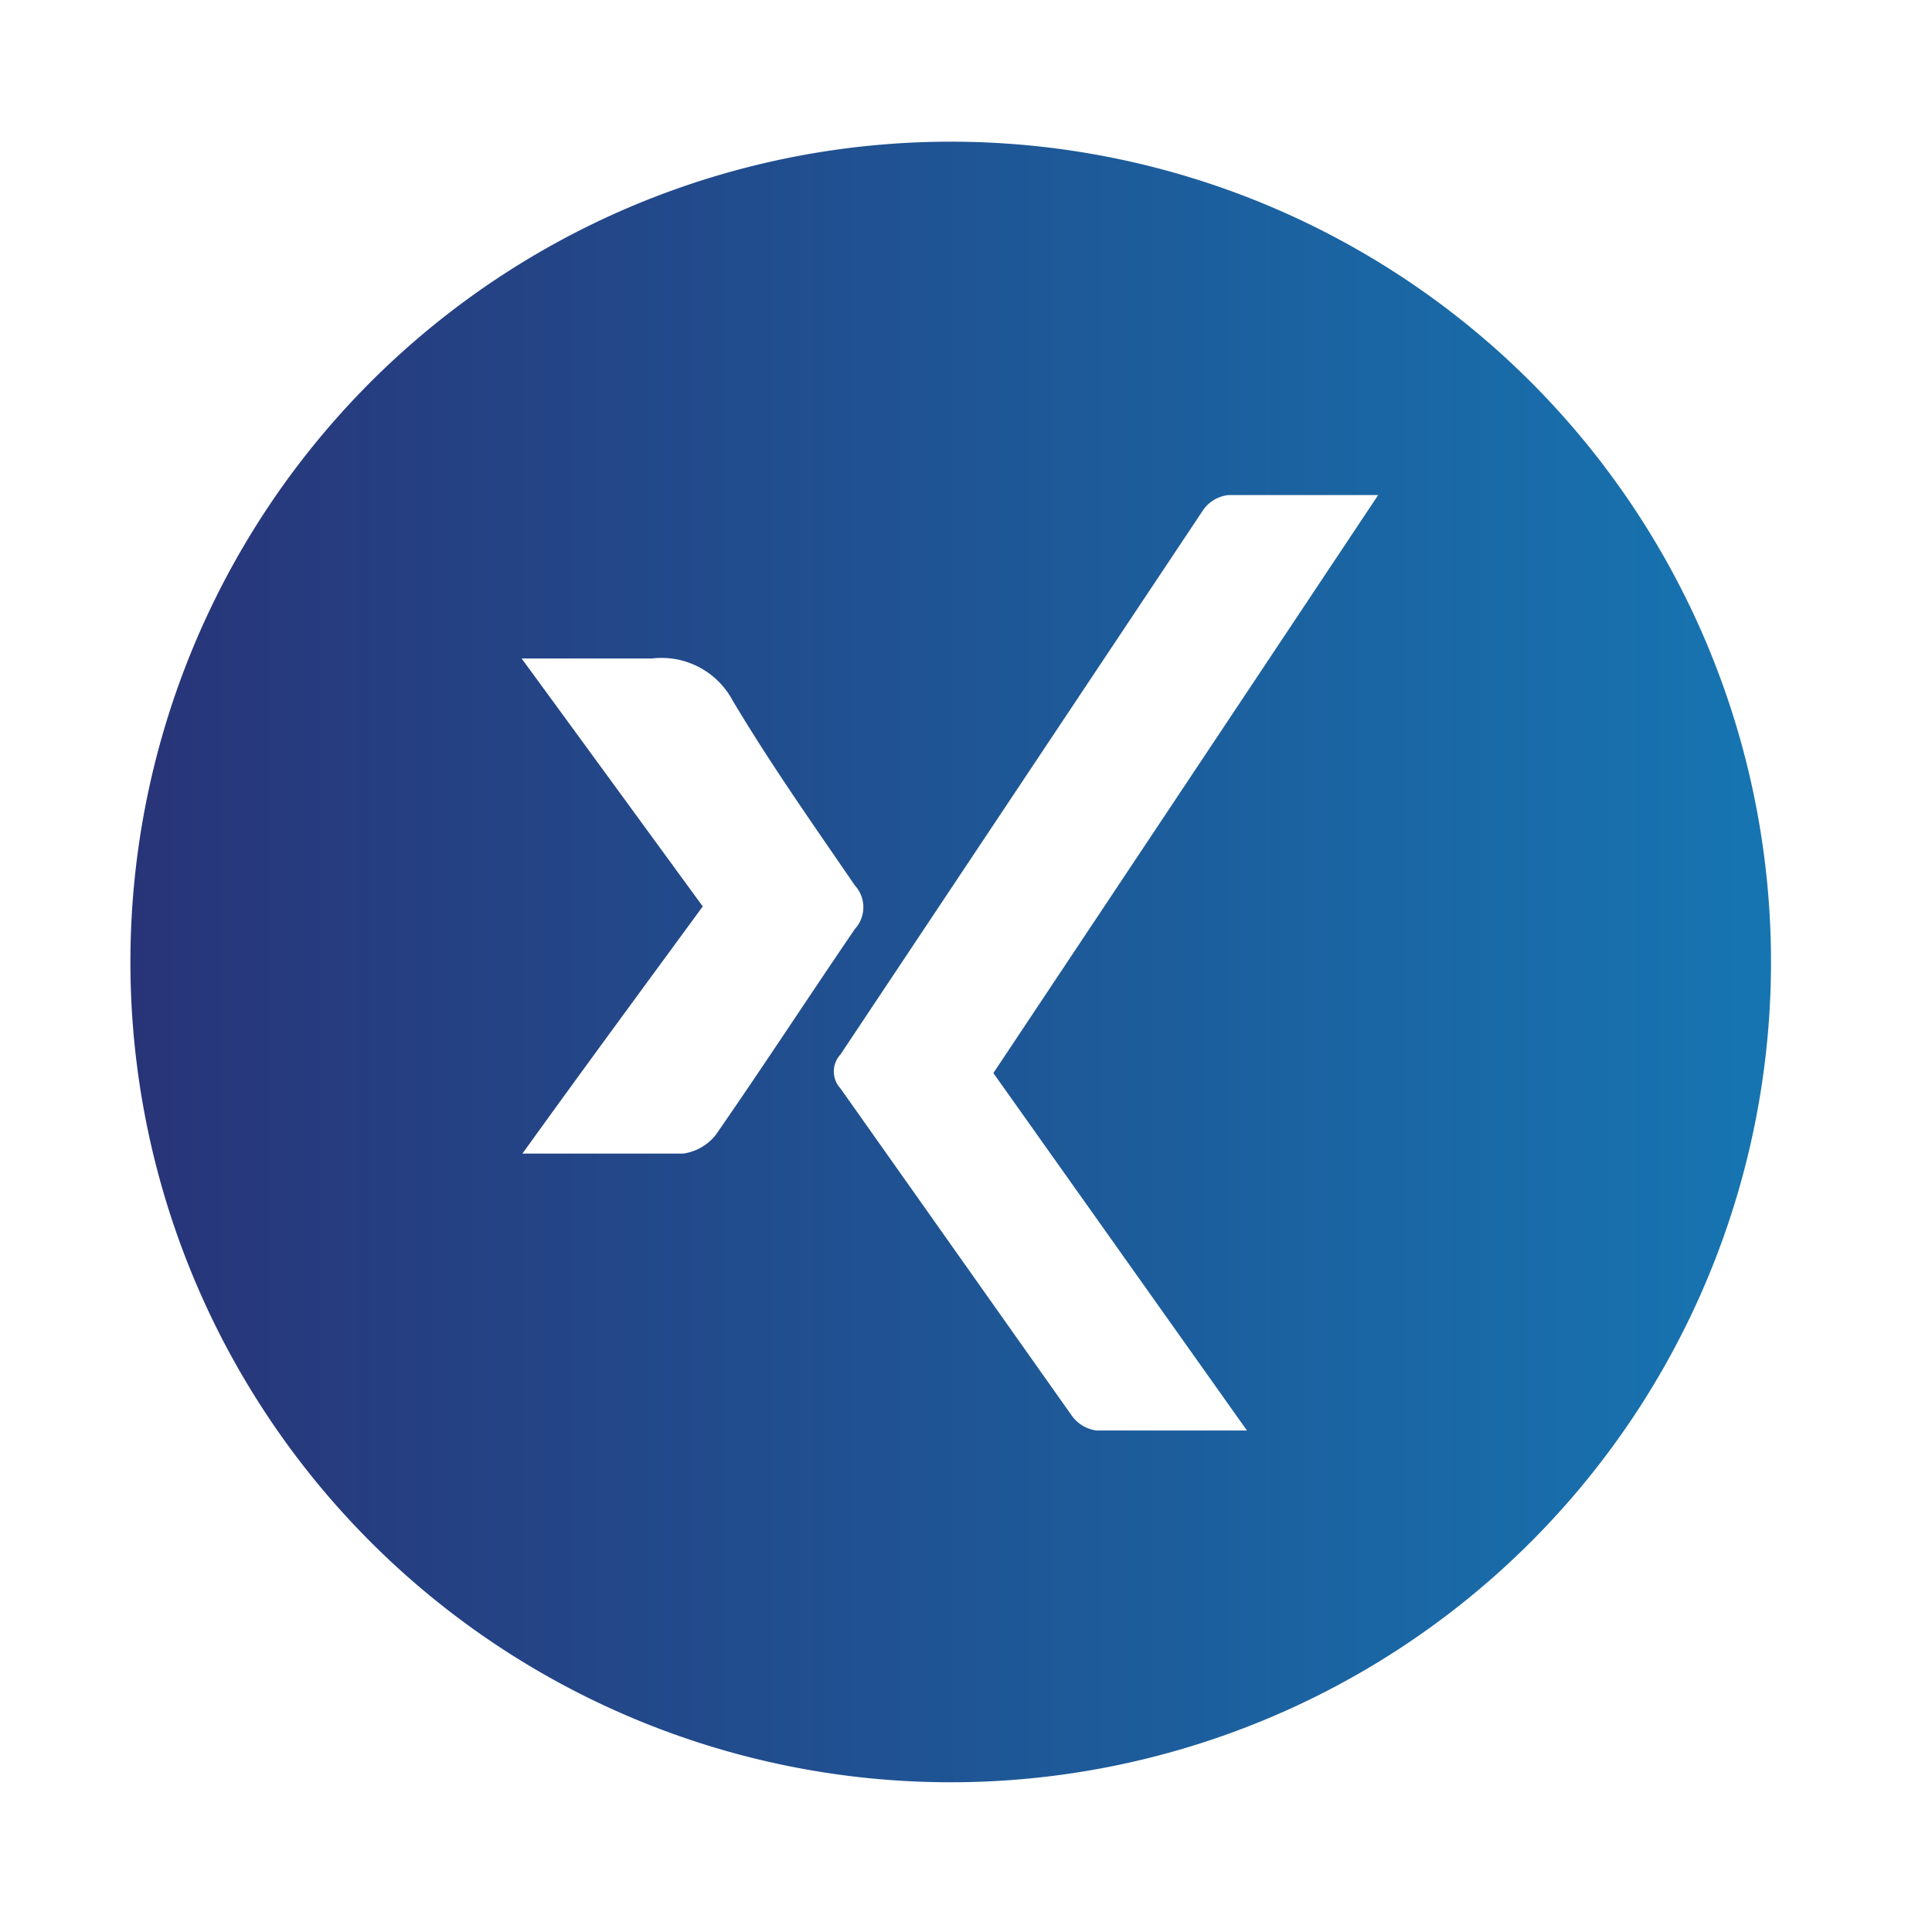 <svg id="Layer_1" data-name="Layer 1" xmlns="http://www.w3.org/2000/svg" xmlns:xlink="http://www.w3.org/1999/xlink" viewBox="0 0 24 24"><defs><style>.cls-1{fill:url(#linear-gradient);}</style><linearGradient id="linear-gradient" x1="1.62" y1="11.95" x2="22" y2="11.95" gradientUnits="userSpaceOnUse"><stop offset="0" stop-color="#283478"/><stop offset="1" stop-color="#1675b1"/></linearGradient></defs><path class="cls-1" d="M11.81,1.76A10.19,10.19,0,1,0,22,12,10.19,10.19,0,0,0,11.81,1.76ZM8.49,14.33c-.62,0-1.25,0-2,0,.77-1.07,1.5-2.06,2.24-3.07-.73-1-1.46-2-2.25-3.08.59,0,1.11,0,1.62,0a1,1,0,0,1,1,.52c.47.79,1,1.54,1.52,2.3a.4.4,0,0,1,0,.54c-.58.85-1.14,1.71-1.73,2.56A.63.63,0,0,1,8.49,14.33Zm7,3.44c-.68,0-1.27,0-1.87,0a.45.45,0,0,1-.31-.19l-2.87-4.06a.31.31,0,0,1,0-.42l4.51-6.77a.44.44,0,0,1,.31-.18c.59,0,1.18,0,1.86,0l-4.78,7.18Z"/></svg>